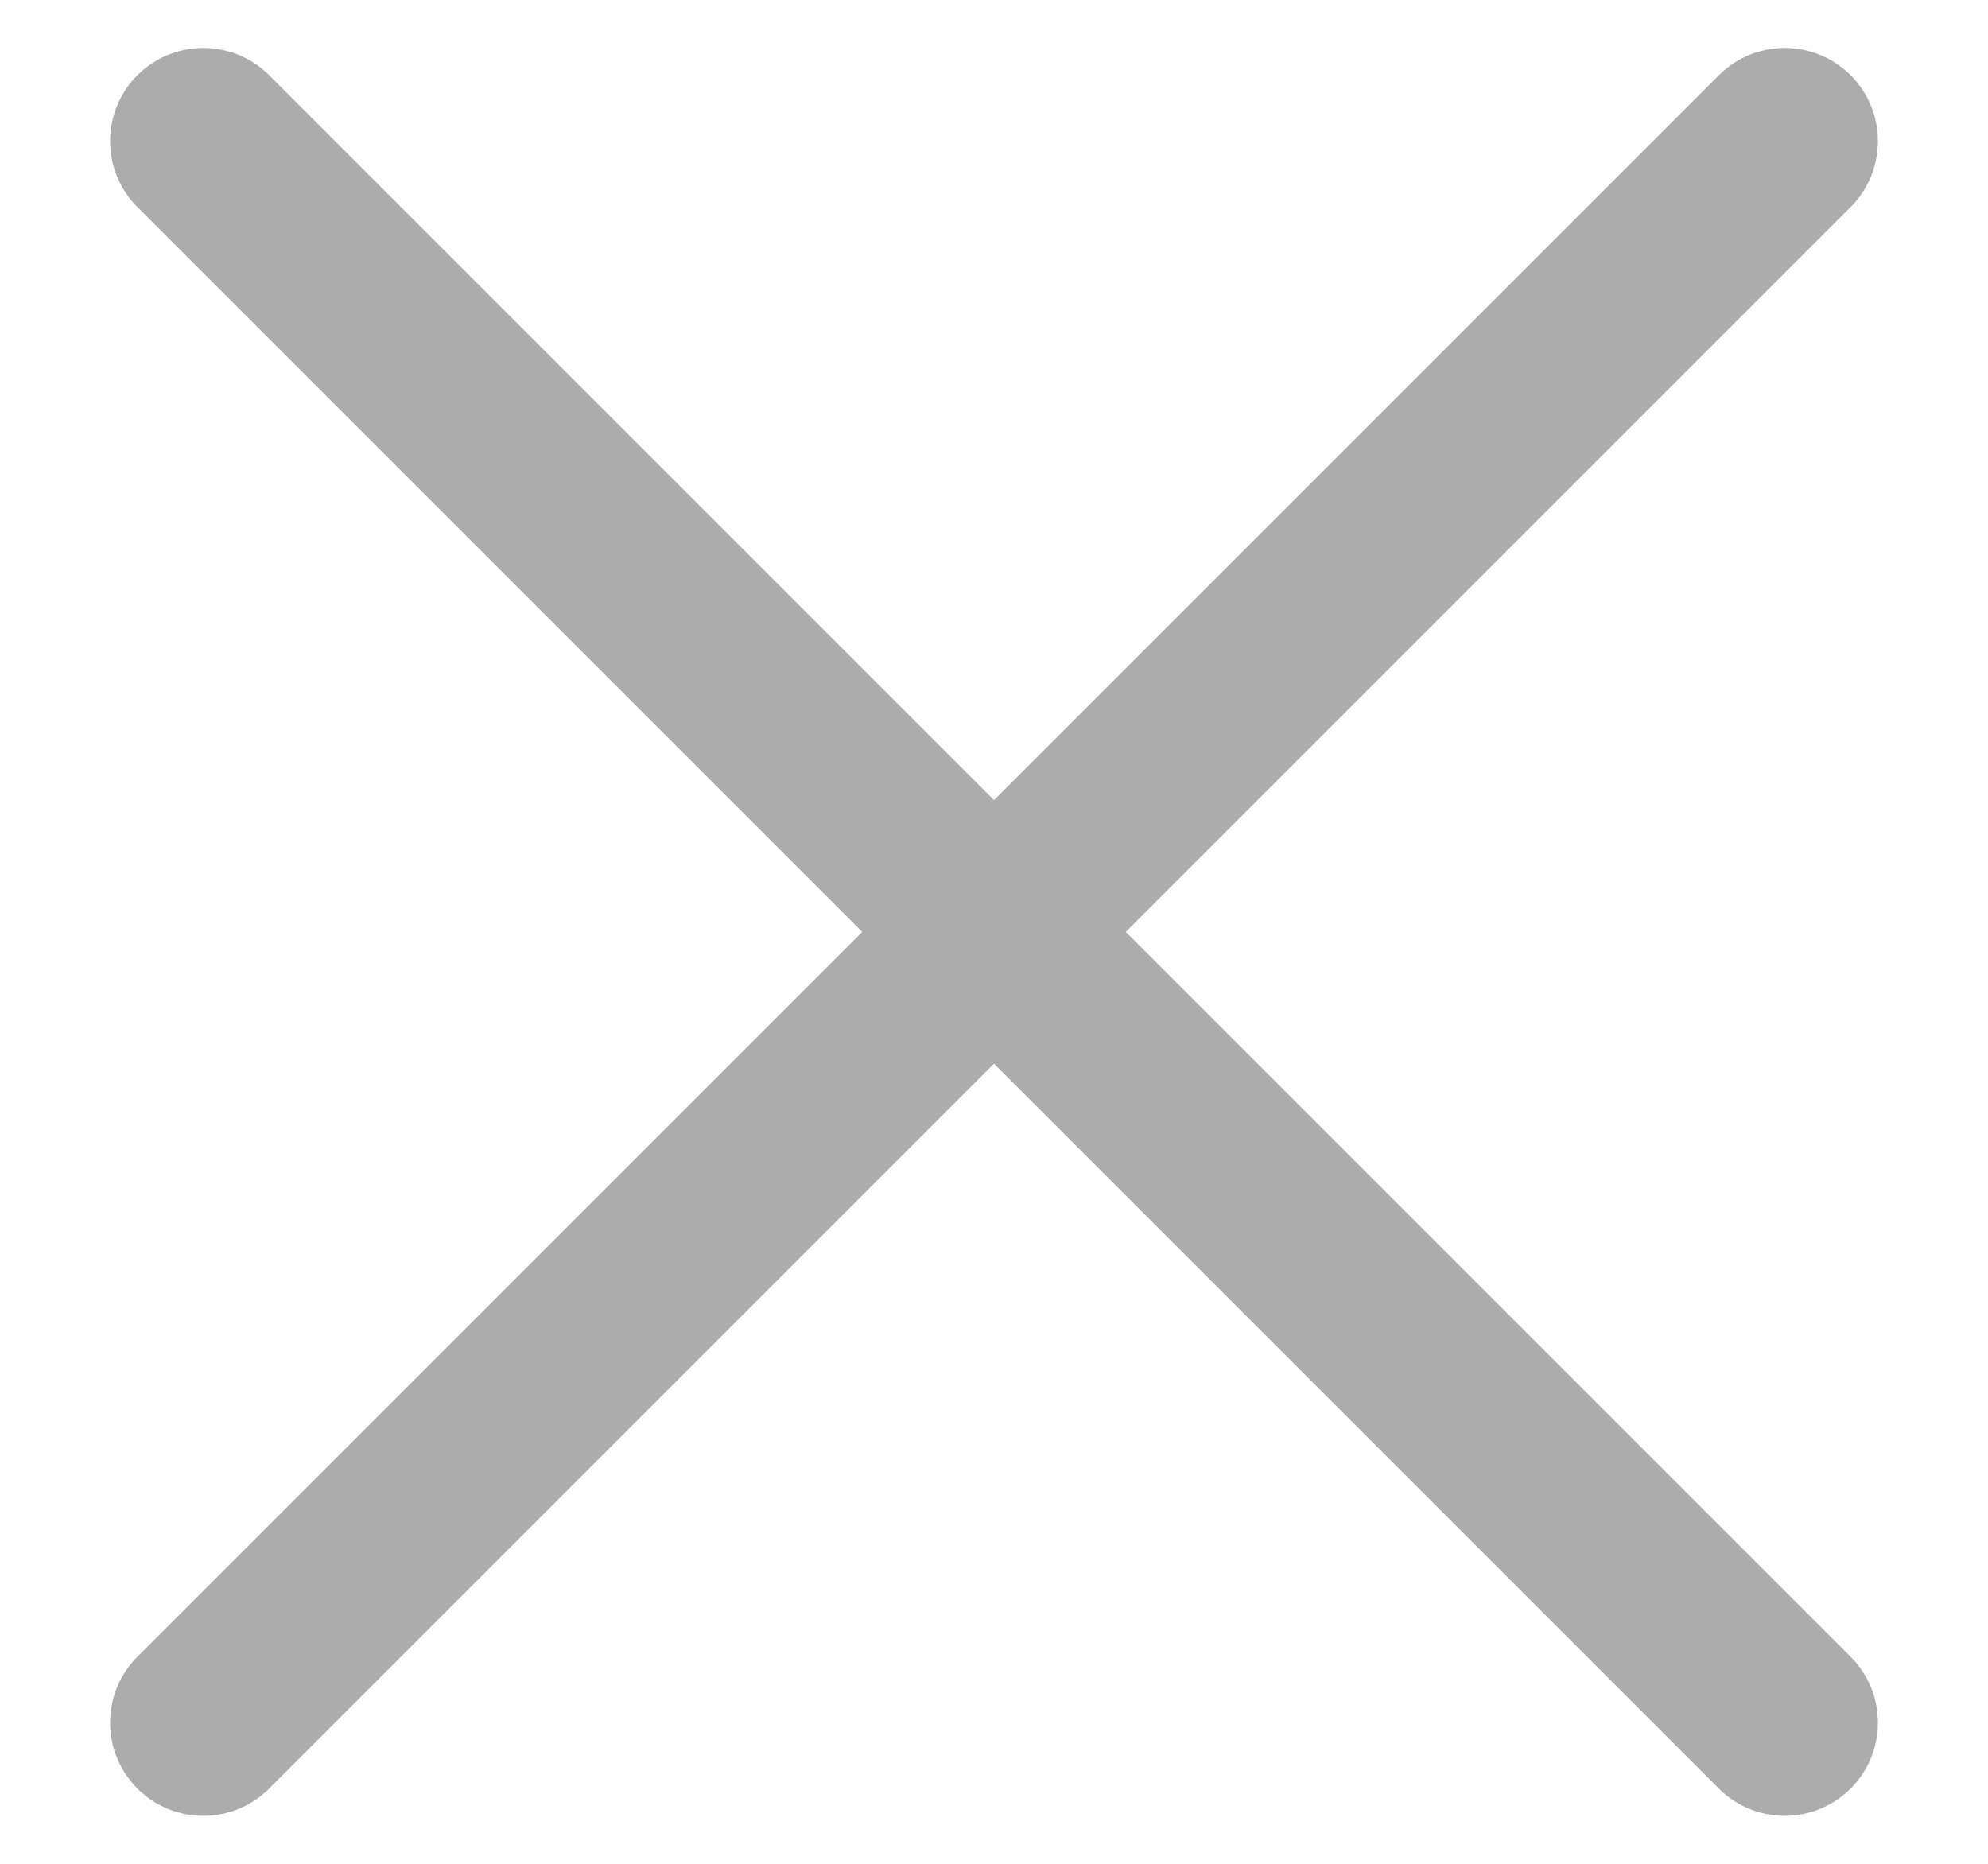 <svg xmlns="http://www.w3.org/2000/svg" width="16" height="15" viewBox="0 0 16 15">
    <g fill="none" fill-rule="evenodd" stroke="#ACACAC" stroke-linecap="round" stroke-linejoin="round" stroke-width="1.5">
        <path d="M1.636 13.864L14.364 1.136M1.636 1.136l12.728 12.728"/>
    </g>
</svg>
